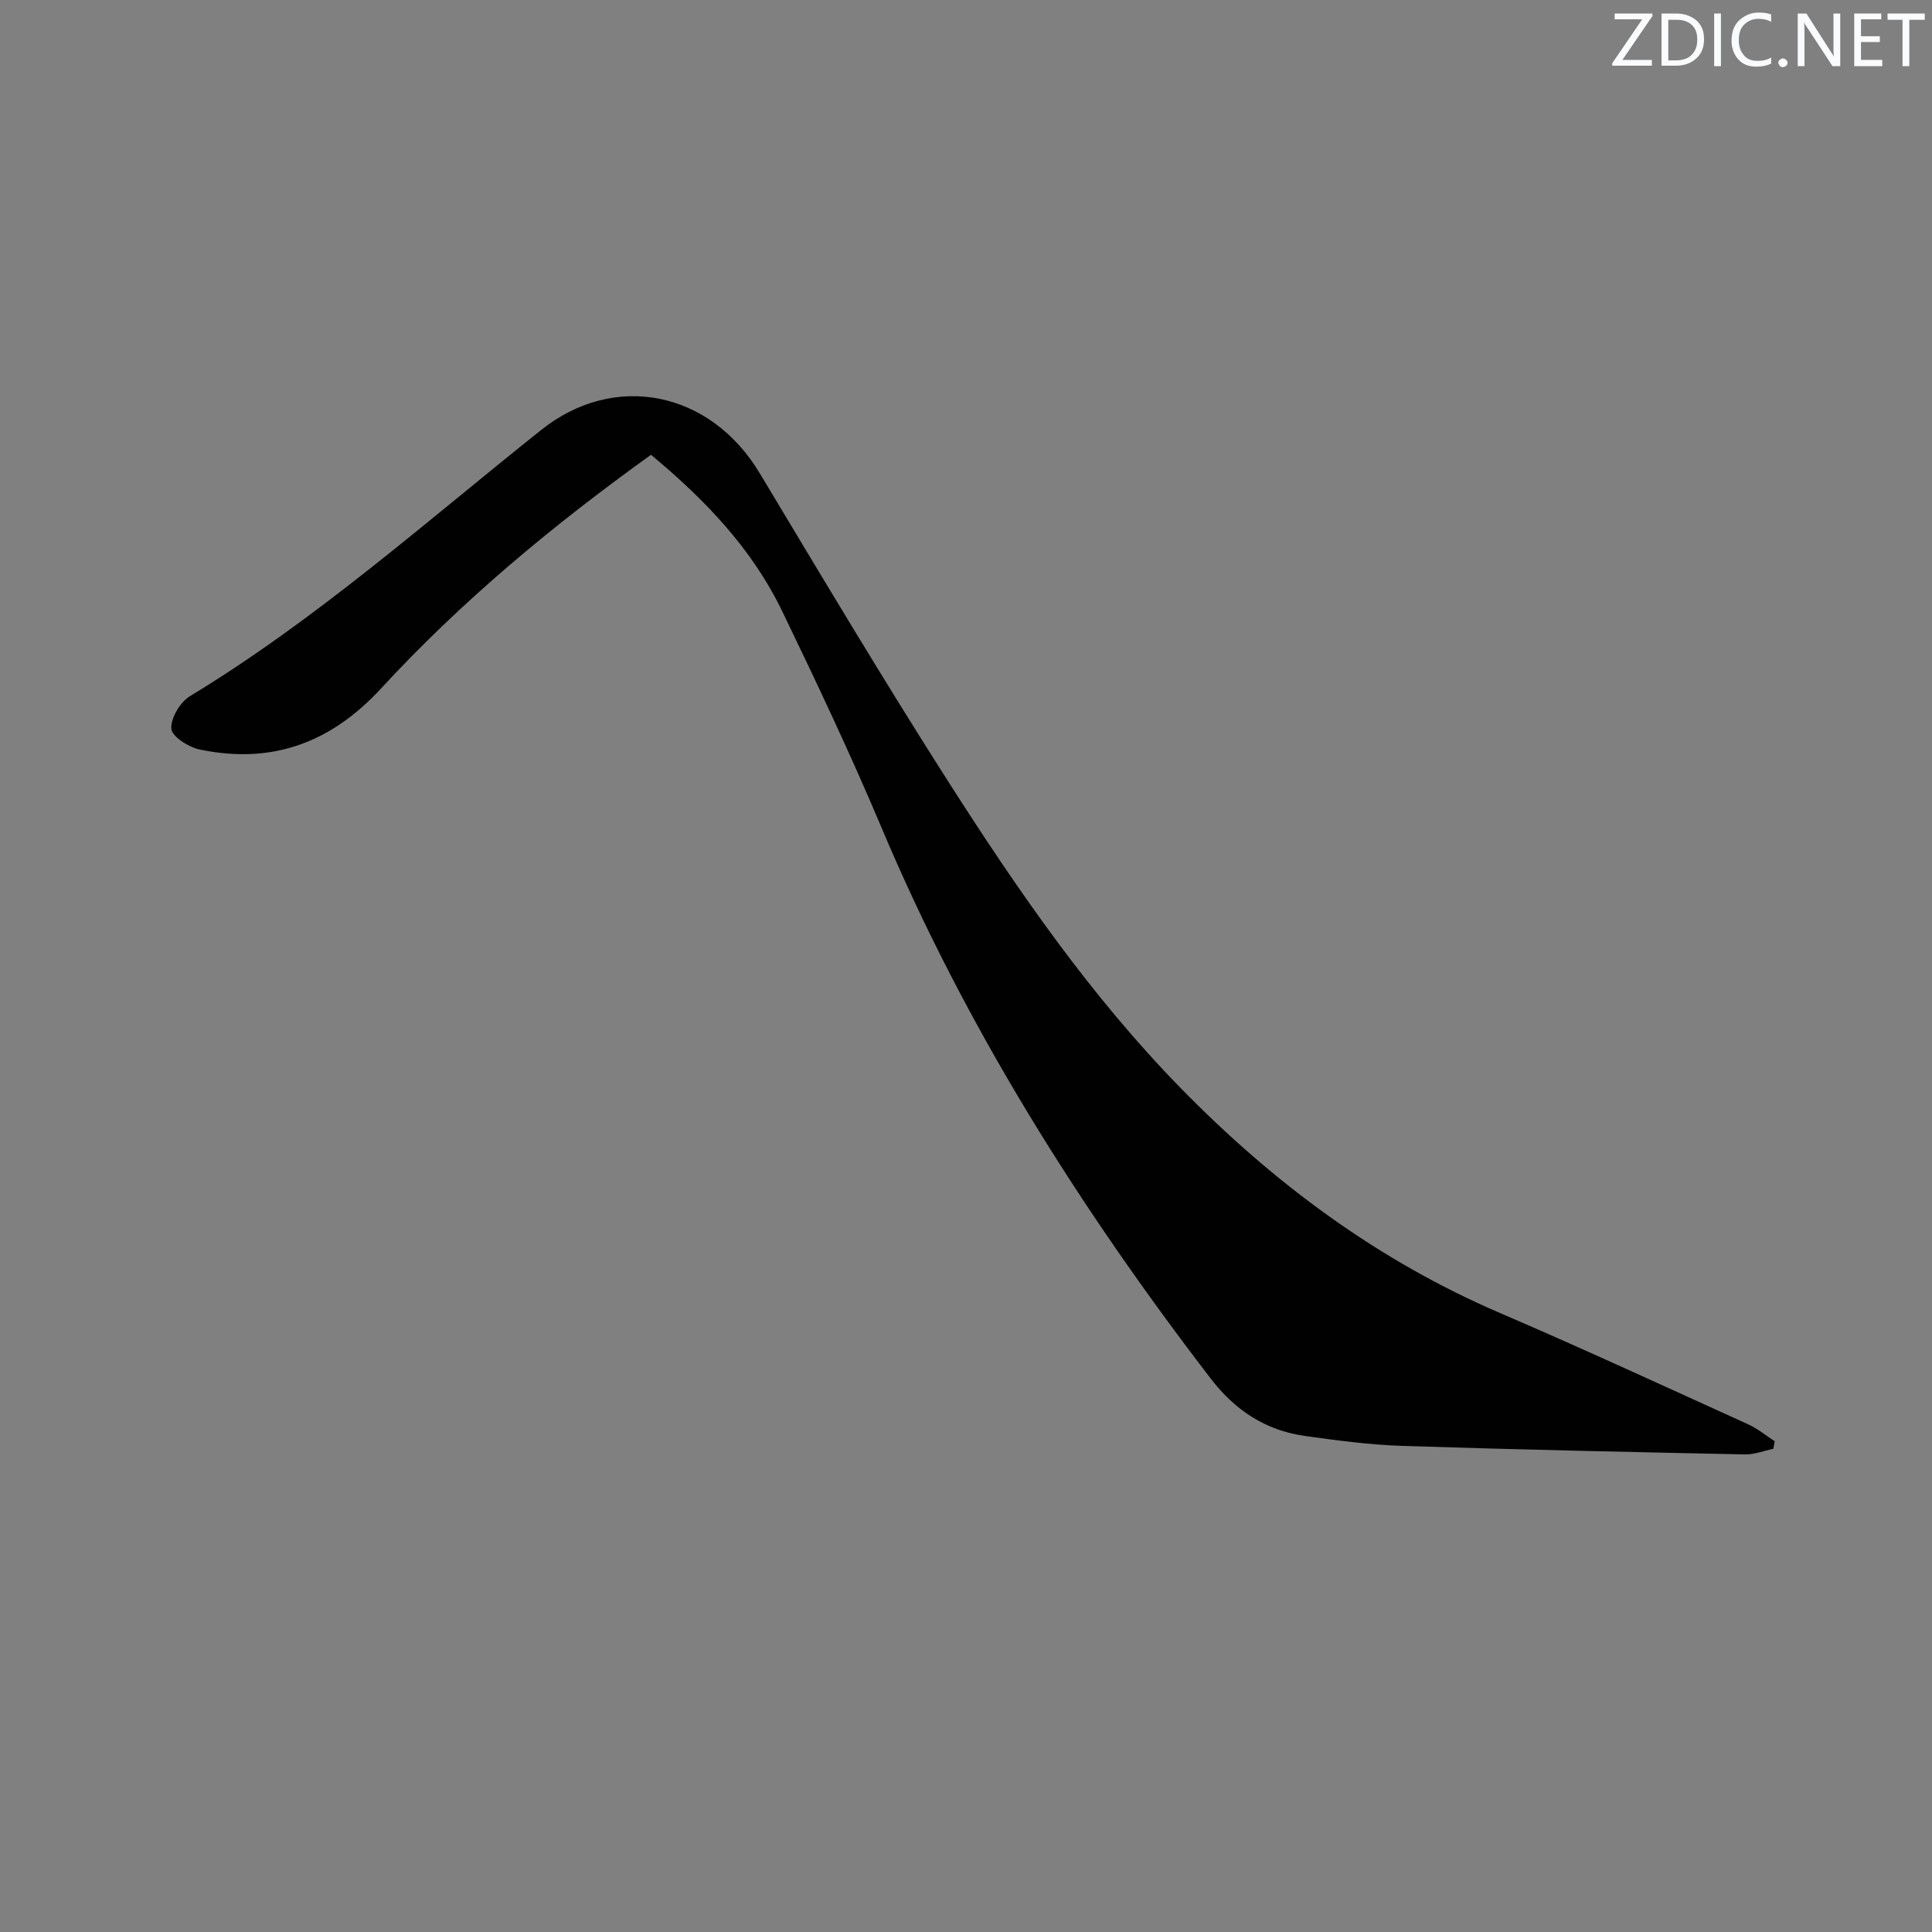 <svg enable-background="new 0 0 400 400" viewBox="0 0 400 400" xmlns="http://www.w3.org/2000/svg"><rect x="0" y="0" width="400" height="400" fill="#808080" stroke="none"/><g fill="#fafbfc"><path d="m342.2 3.2-6.3 9.2h6.1v1.2h-8.2v-.5l6.2-9.1h-5.7v-1.2h7.8v.4z"/><path d="m344 13.7v-10.9h3.1c1.6 0 3 .5 4.1 1.4 1.1 1 1.6 2.2 1.6 3.9s-.5 3-1.6 4-2.5 1.5-4.2 1.5h-3zm1.4-9.6v8.4h1.6c1.4 0 2.5-.4 3.2-1.1.8-.8 1.2-1.8 1.2-3.2s-.4-2.4-1.2-3.1-1.8-1-3.1-1z"/><path d="m356.3 2.8v10.9h-1.4v-10.9z"/><path d="m366.6 13.2c-.8.4-1.8.6-3 .6-1.6 0-2.8-.5-3.7-1.5s-1.4-2.3-1.4-3.9c0-1.7.5-3.2 1.6-4.2s2.4-1.6 4-1.6c1 0 1.9.1 2.6.4v1.5c-.8-.4-1.6-.6-2.6-.6-1.2 0-2.2.4-3 1.2s-1.1 1.9-1.1 3.3c0 1.3.4 2.3 1.1 3.1s1.6 1.1 2.8 1.1c1.1 0 2-.2 2.8-.7v1.3z"/><path d="m368.2 13c0-.3.1-.5.3-.6.2-.2.4-.3.6-.3.3 0 .5.1.7.3s.3.4.3.6-.1.5-.3.6c-.2.2-.4.3-.7.3s-.5-.1-.6-.3c-.2-.2-.3-.4-.3-.6z"/><path d="m381.1 13.7h-1.7l-5.5-8.4c-.2-.2-.3-.5-.4-.7 0 .2.1.8.1 1.5v7.6h-1.4v-10.9h1.8l5.3 8.3c.3.4.4.6.4.8 0-.3-.1-.8-.1-1.6v-7.5h1.4v10.9z"/><path d="m389.7 13.7h-5.8v-10.9h5.6v1.2h-4.2v3.5h3.9v1.2h-3.9v3.7h4.4z"/><path d="m398.4 4.1h-3.1v9.6h-1.4v-9.6h-3.1v-1.3h7.7v1.3z"/></g><path d="m134.78 94.16c-20.44 14.68-39.25 30.33-55.88 48.37-10.47 11.36-22.72 15.77-37.64 12.63-2.26-.48-5.7-2.71-5.79-4.3-.13-2.2 1.82-5.49 3.85-6.72 26.17-15.87 48.95-36.18 72.75-55.14 15.15-12.07 34.98-8.09 45.22 8.97 12.84 21.39 25.62 42.83 39.04 63.85 14.33 22.44 29.43 44.35 48.17 63.51 19.17 19.6 40.73 35.63 66.05 46.51 17.24 7.4 34.28 15.29 51.37 23.04 1.97.89 3.69 2.33 5.52 3.52-.1.52-.19 1.04-.29 1.56-1.96.41-3.93 1.2-5.88 1.16-23.61-.49-47.22-.99-70.83-1.76-6.79-.22-13.58-1.12-20.32-2.07-8.11-1.14-14.44-5.33-19.45-11.86-27.13-35.35-50.75-72.76-68.11-113.96-6.38-15.14-13.42-30.03-20.57-44.83-6.24-12.97-15.97-23.16-27.21-32.48z" fill="#010102"/></svg>